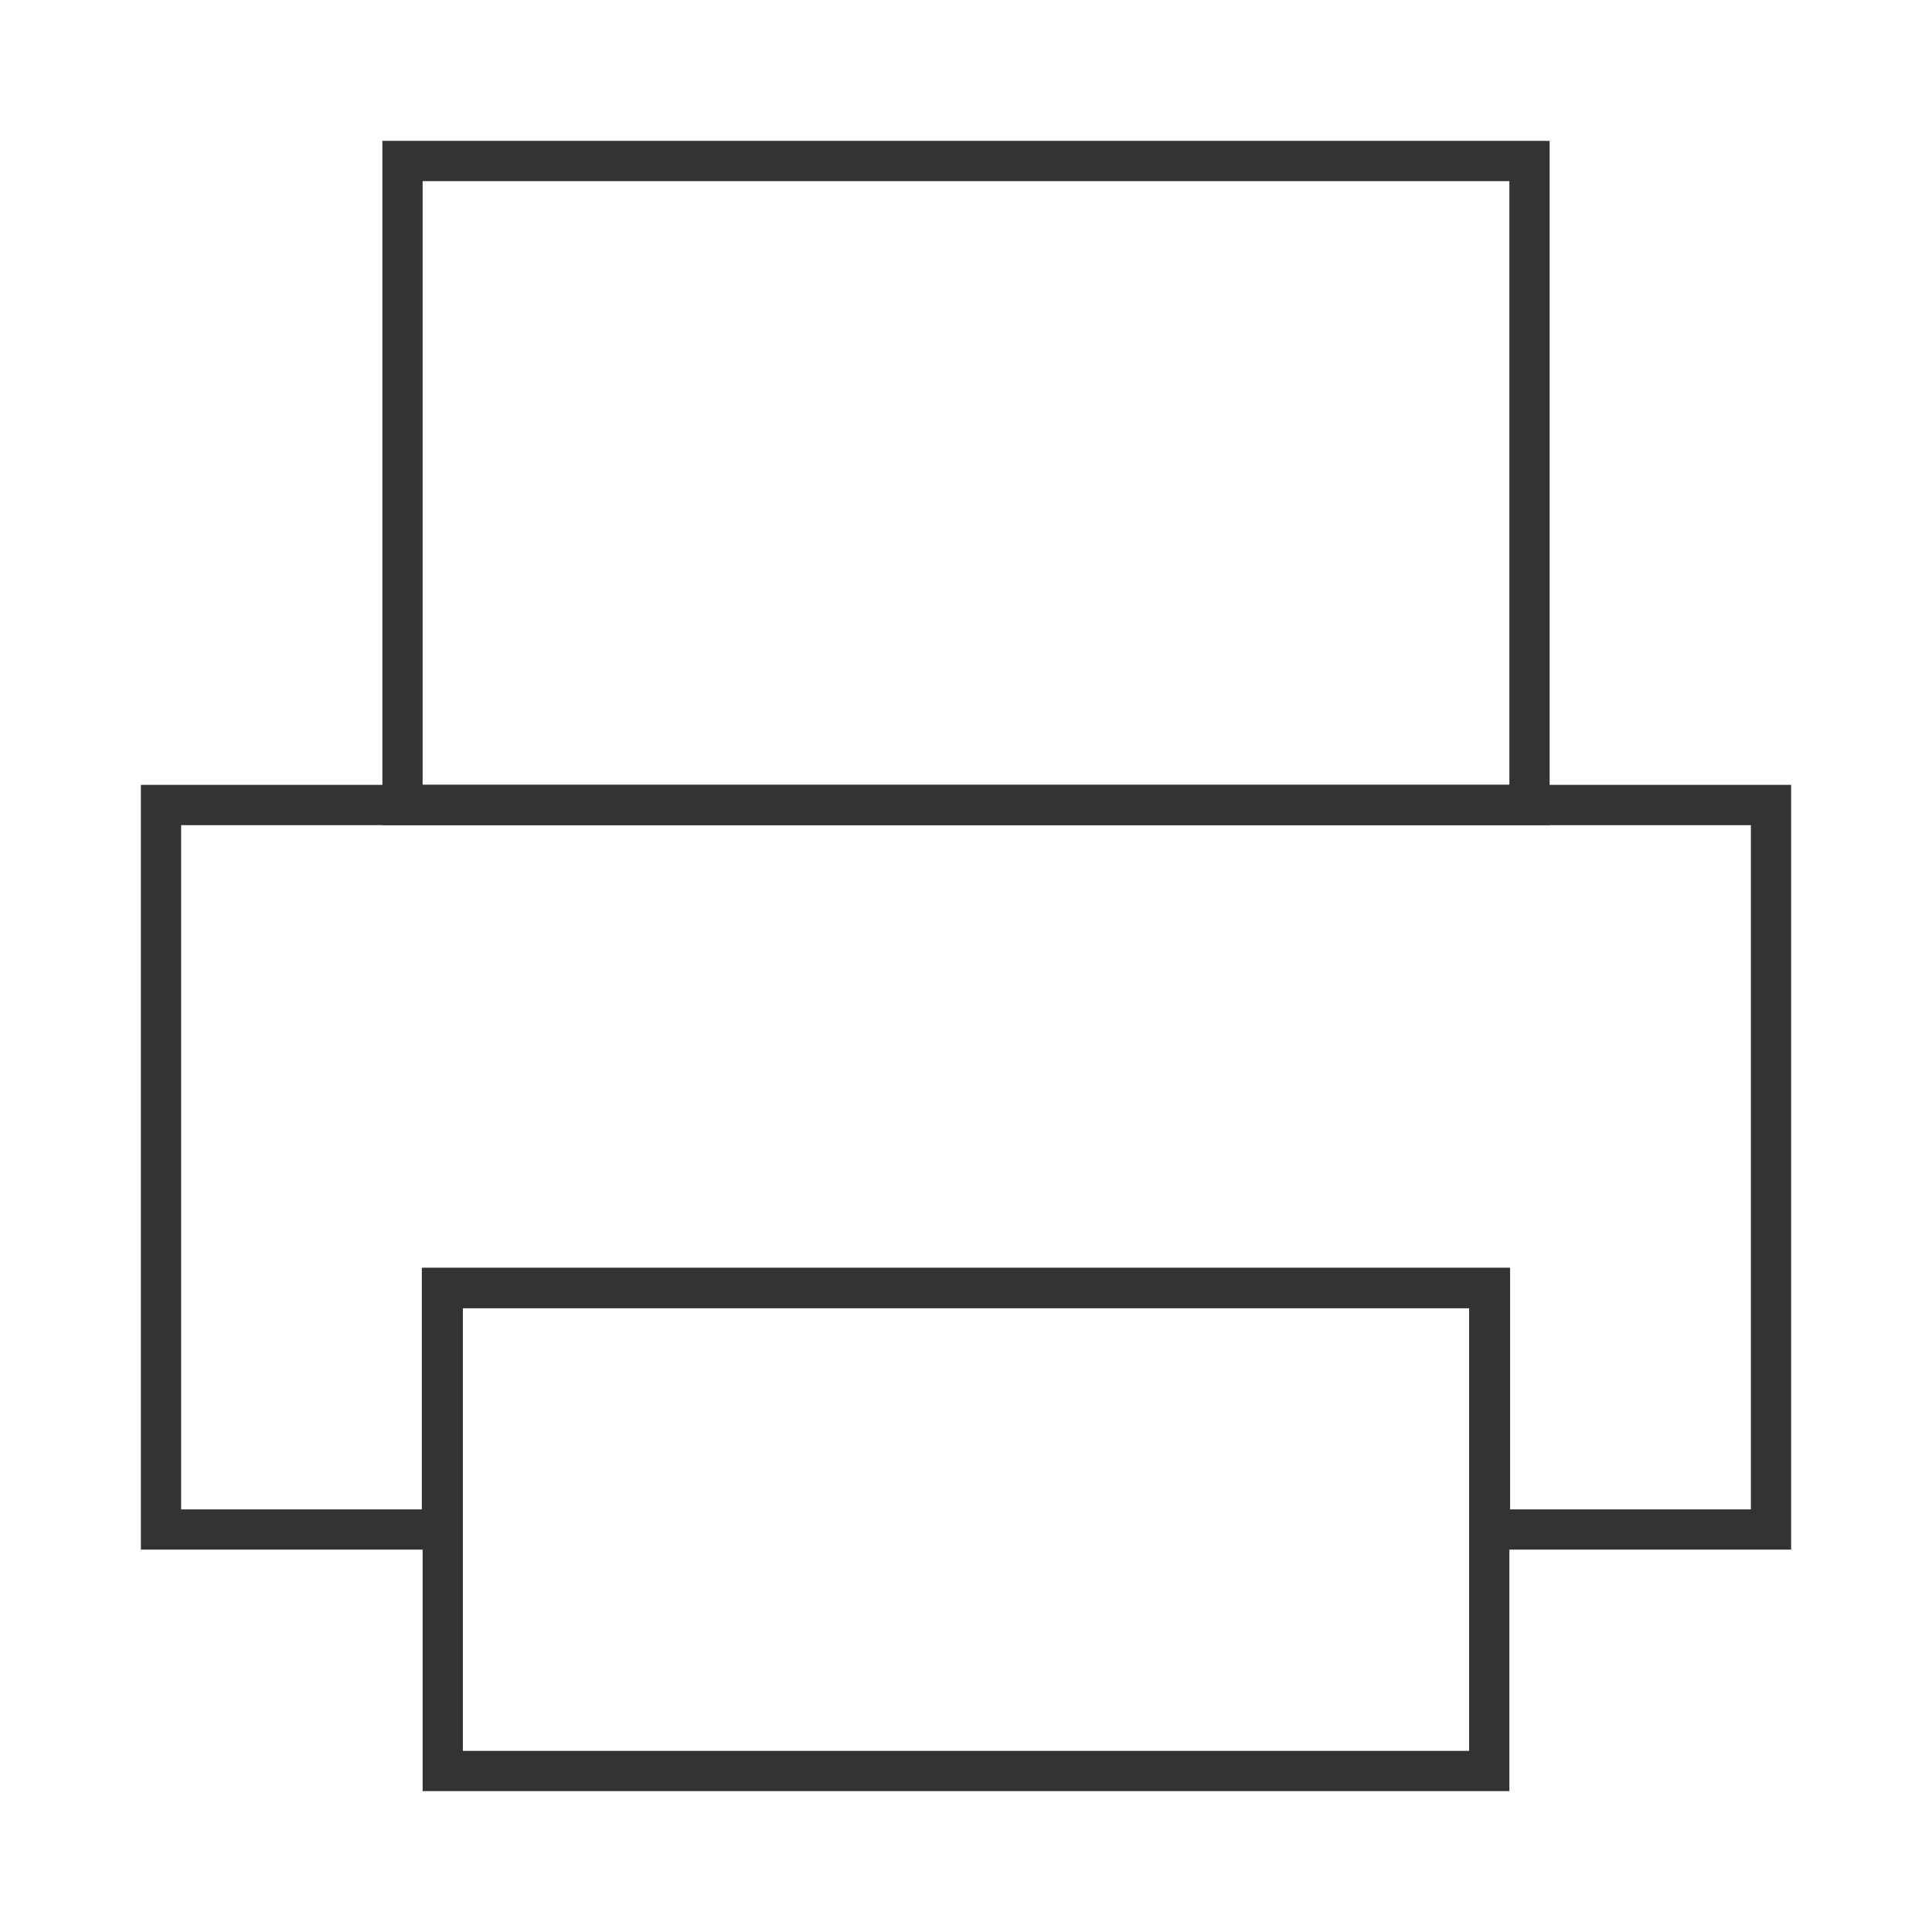 <?xml version="1.0" encoding="iso-8859-1"?>
<svg version="1.1" id="&#x56FE;&#x5C42;_1" xmlns="http://www.w3.org/2000/svg" xmlns:xlink="http://www.w3.org/1999/xlink" x="0px"
	 y="0px" viewBox="0 0 24 24" style="enable-background:new 0 0 24 24;" xml:space="preserve">
<path style="fill:#333333;" d="M18.75,22.25H5.25v-6.5h13.5V22.25z M5.75,21.75h12.5v-5.5H5.75V21.75z"/>
<path style="fill:#333333;" d="M22.25,19.25h-3.991v-3H5.74v3H1.75v-9.5h20.5V19.25z M18.759,18.75h2.991v-8.5H2.25v8.5h2.99v-3
	h13.519V18.75z"/>
<path style="fill:#333333;" d="M19.25,10.25H4.75v-8.5h14.5V10.25z M5.25,9.75h13.5v-7.5H5.25V9.75z"/>
</svg>






